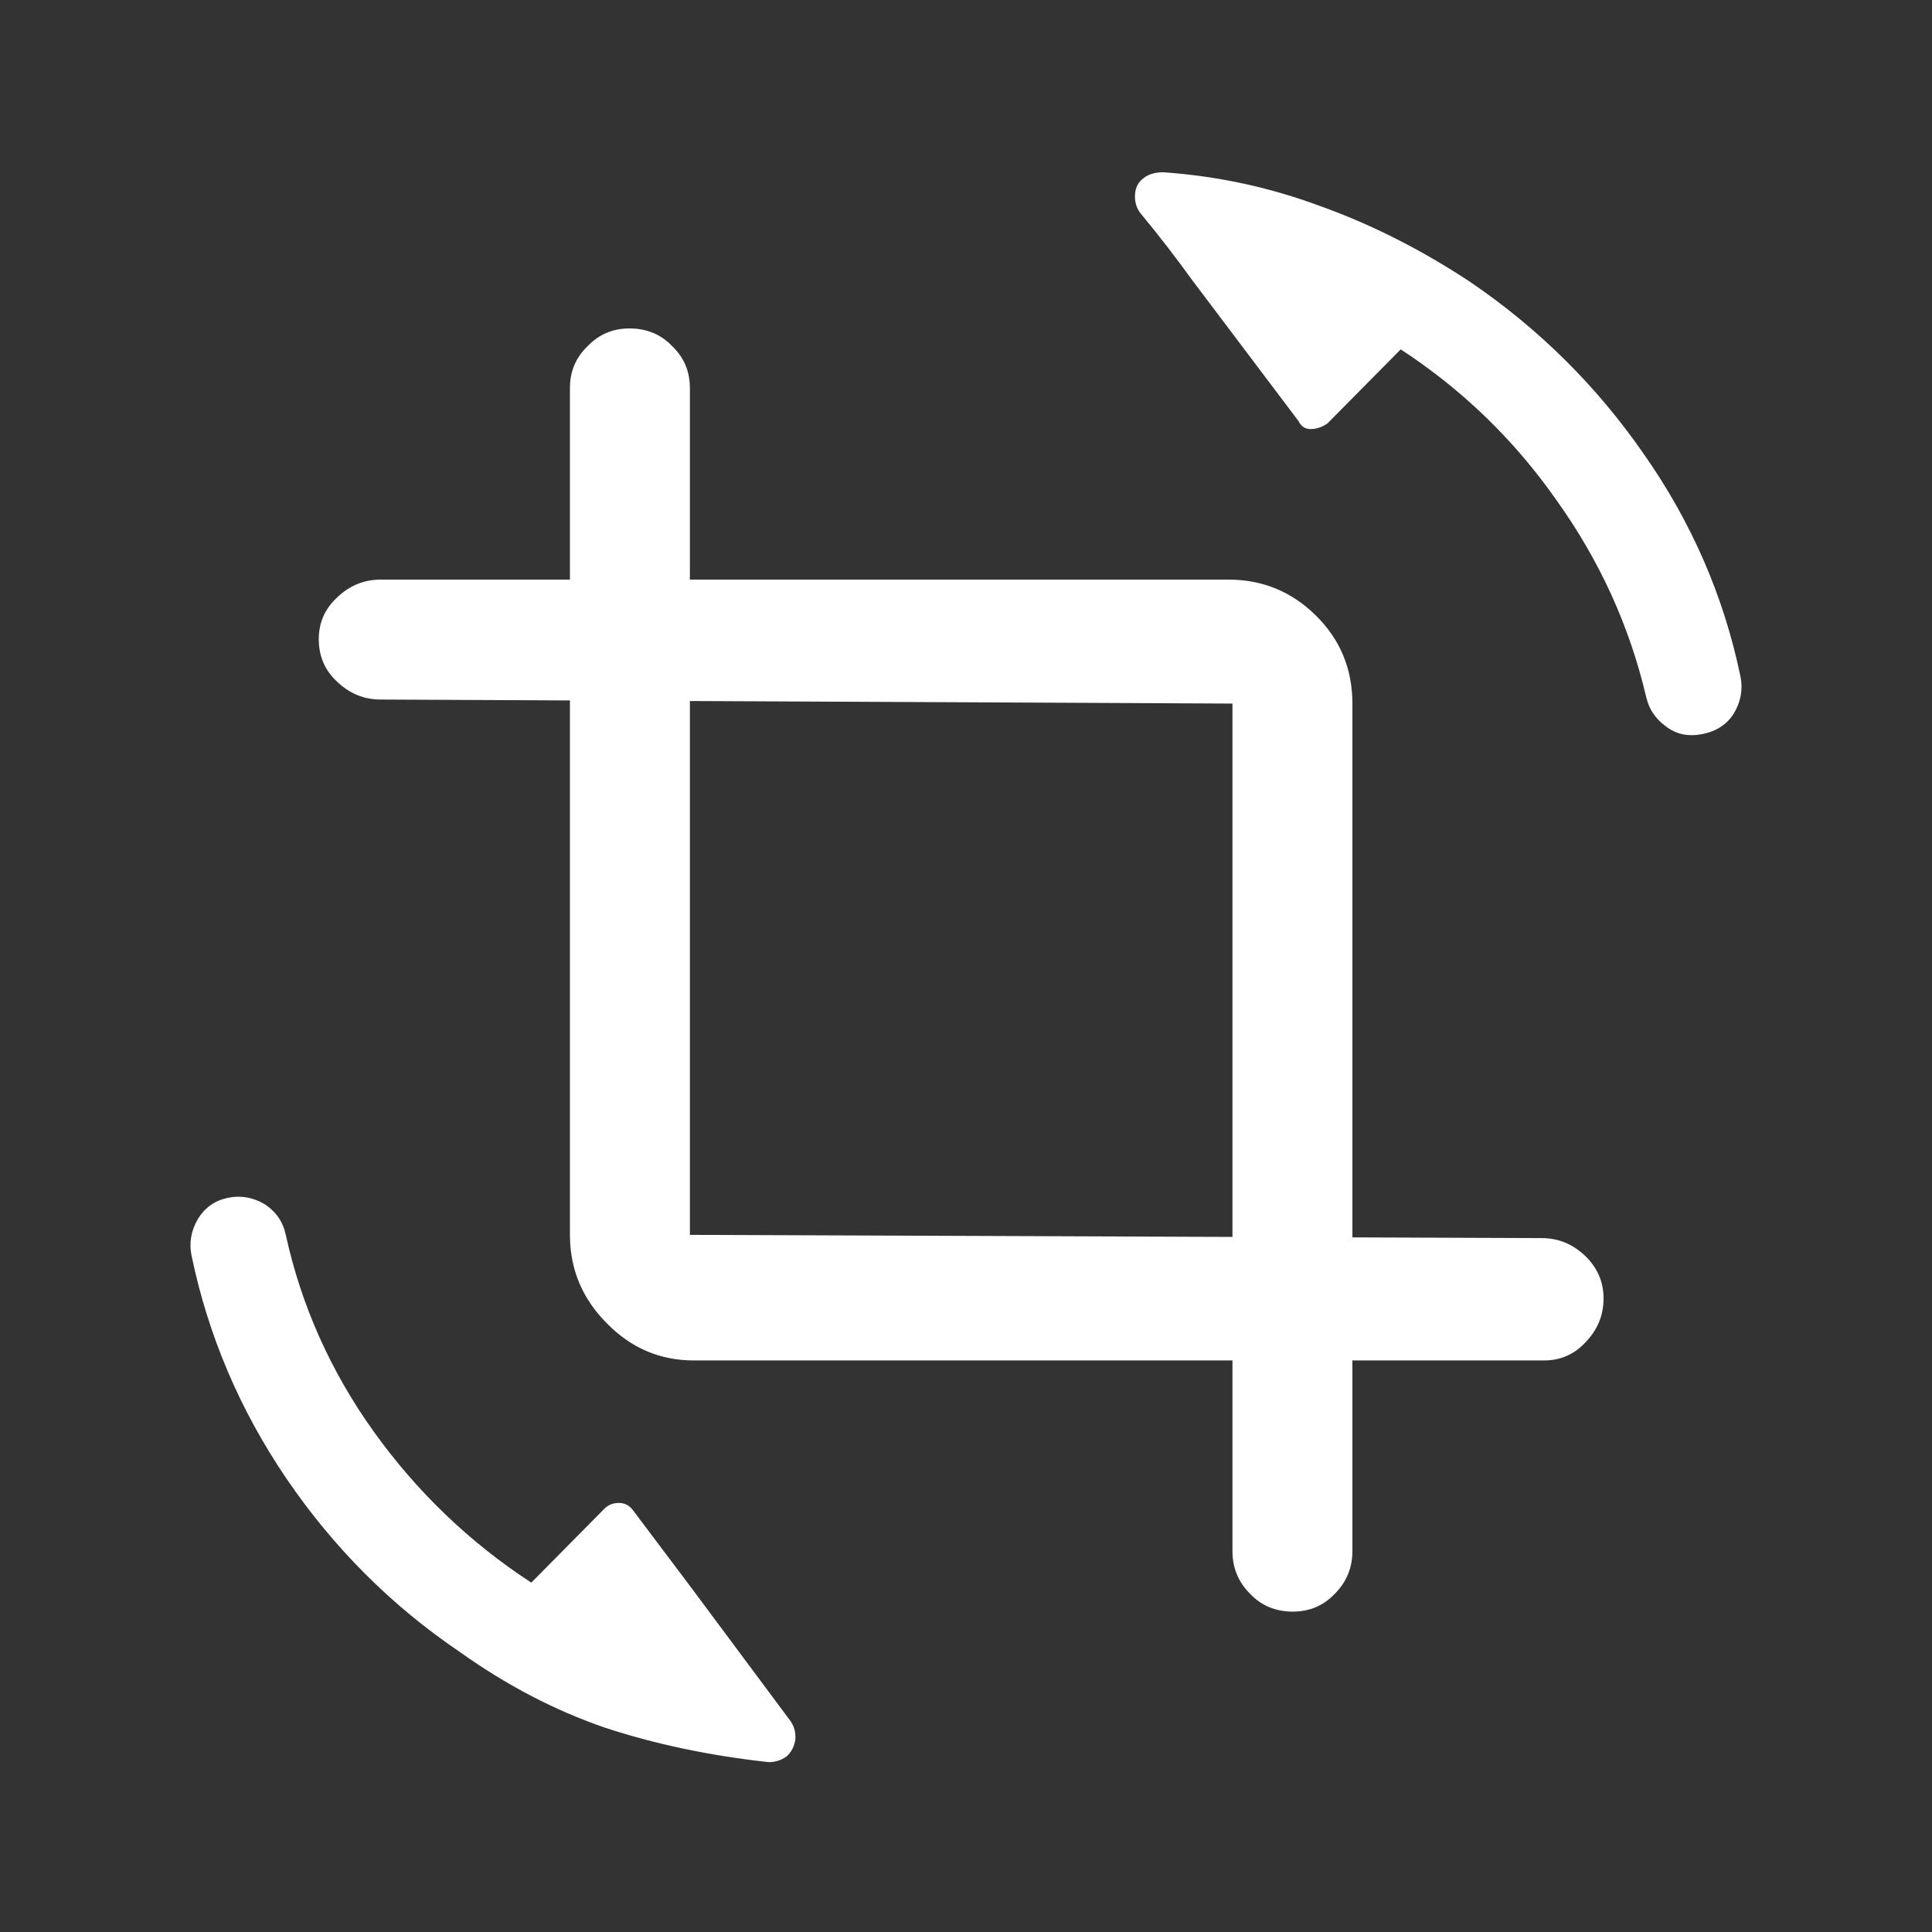 <?xml version="1.0" standalone="no"?>
<svg xmlns="http://www.w3.org/2000/svg" width="24" height="24">
    <rect width="100%" height="100%" fill="#333333" stroke="none"/>
    <rect width="24" height="24" opacity="0"></rect>
    <g>
        <path d="M21.62 8.4Q21.31 6.91 20.42 5.64Q19.54 4.37 18.26 3.5Q17.35 2.9 16.4 2.56Q15.46 2.21 14.45 2.14Q14.3 2.14 14.21 2.21Q14.11 2.28 14.1 2.41Q14.09 2.54 14.16 2.64Q14.5 3.05 14.81 3.48L16.13 5.23Q16.18 5.33 16.28 5.33Q16.39 5.33 16.49 5.26L17.4 4.34Q18.55 5.09 19.34 6.22Q20.14 7.34 20.45 8.66Q20.5 8.88 20.69 9.02Q20.88 9.17 21.14 9.12Q21.41 9.07 21.54 8.86Q21.67 8.64 21.62 8.4ZM7.87 18.77Q7.8 18.67 7.69 18.67Q7.58 18.67 7.51 18.74L6.6 19.66Q5.45 18.91 4.64 17.78Q3.84 16.66 3.55 15.34Q3.5 15.1 3.29 14.96Q3.07 14.83 2.83 14.88Q2.59 14.93 2.46 15.14Q2.33 15.36 2.38 15.6Q2.69 17.09 3.56 18.37Q4.44 19.66 5.71 20.52Q6.58 21.14 7.51 21.46Q8.45 21.77 9.55 21.89Q9.67 21.89 9.77 21.82Q9.86 21.74 9.88 21.61Q9.89 21.48 9.82 21.38L8.57 19.7L7.87 18.77Z"
              fill="#FFFFFF"></path>
        <path d="M19.18 16.9Q19.49 16.9 19.7 16.67Q19.92 16.44 19.92 16.13Q19.92 15.82 19.69 15.6Q19.46 15.38 19.15 15.38L8.57 15.34L8.57 4.82Q8.57 4.51 8.35 4.3Q8.14 4.08 7.82 4.08Q7.51 4.08 7.3 4.3Q7.08 4.51 7.08 4.82L7.08 15.34Q7.08 15.98 7.54 16.44Q7.99 16.9 8.62 16.9L19.18 16.9ZM16.06 20.02Q16.37 20.02 16.58 19.8Q16.8 19.58 16.8 19.27L16.8 8.74Q16.8 8.09 16.34 7.64Q15.89 7.2 15.26 7.2L4.73 7.2Q4.42 7.2 4.19 7.42Q3.96 7.63 3.96 7.94Q3.96 8.26 4.19 8.47Q4.42 8.69 4.73 8.69L15.31 8.74L15.31 19.27Q15.31 19.58 15.53 19.8Q15.74 20.02 16.06 20.02Z"
              fill="#FFFFFF"></path>
    </g>
</svg>